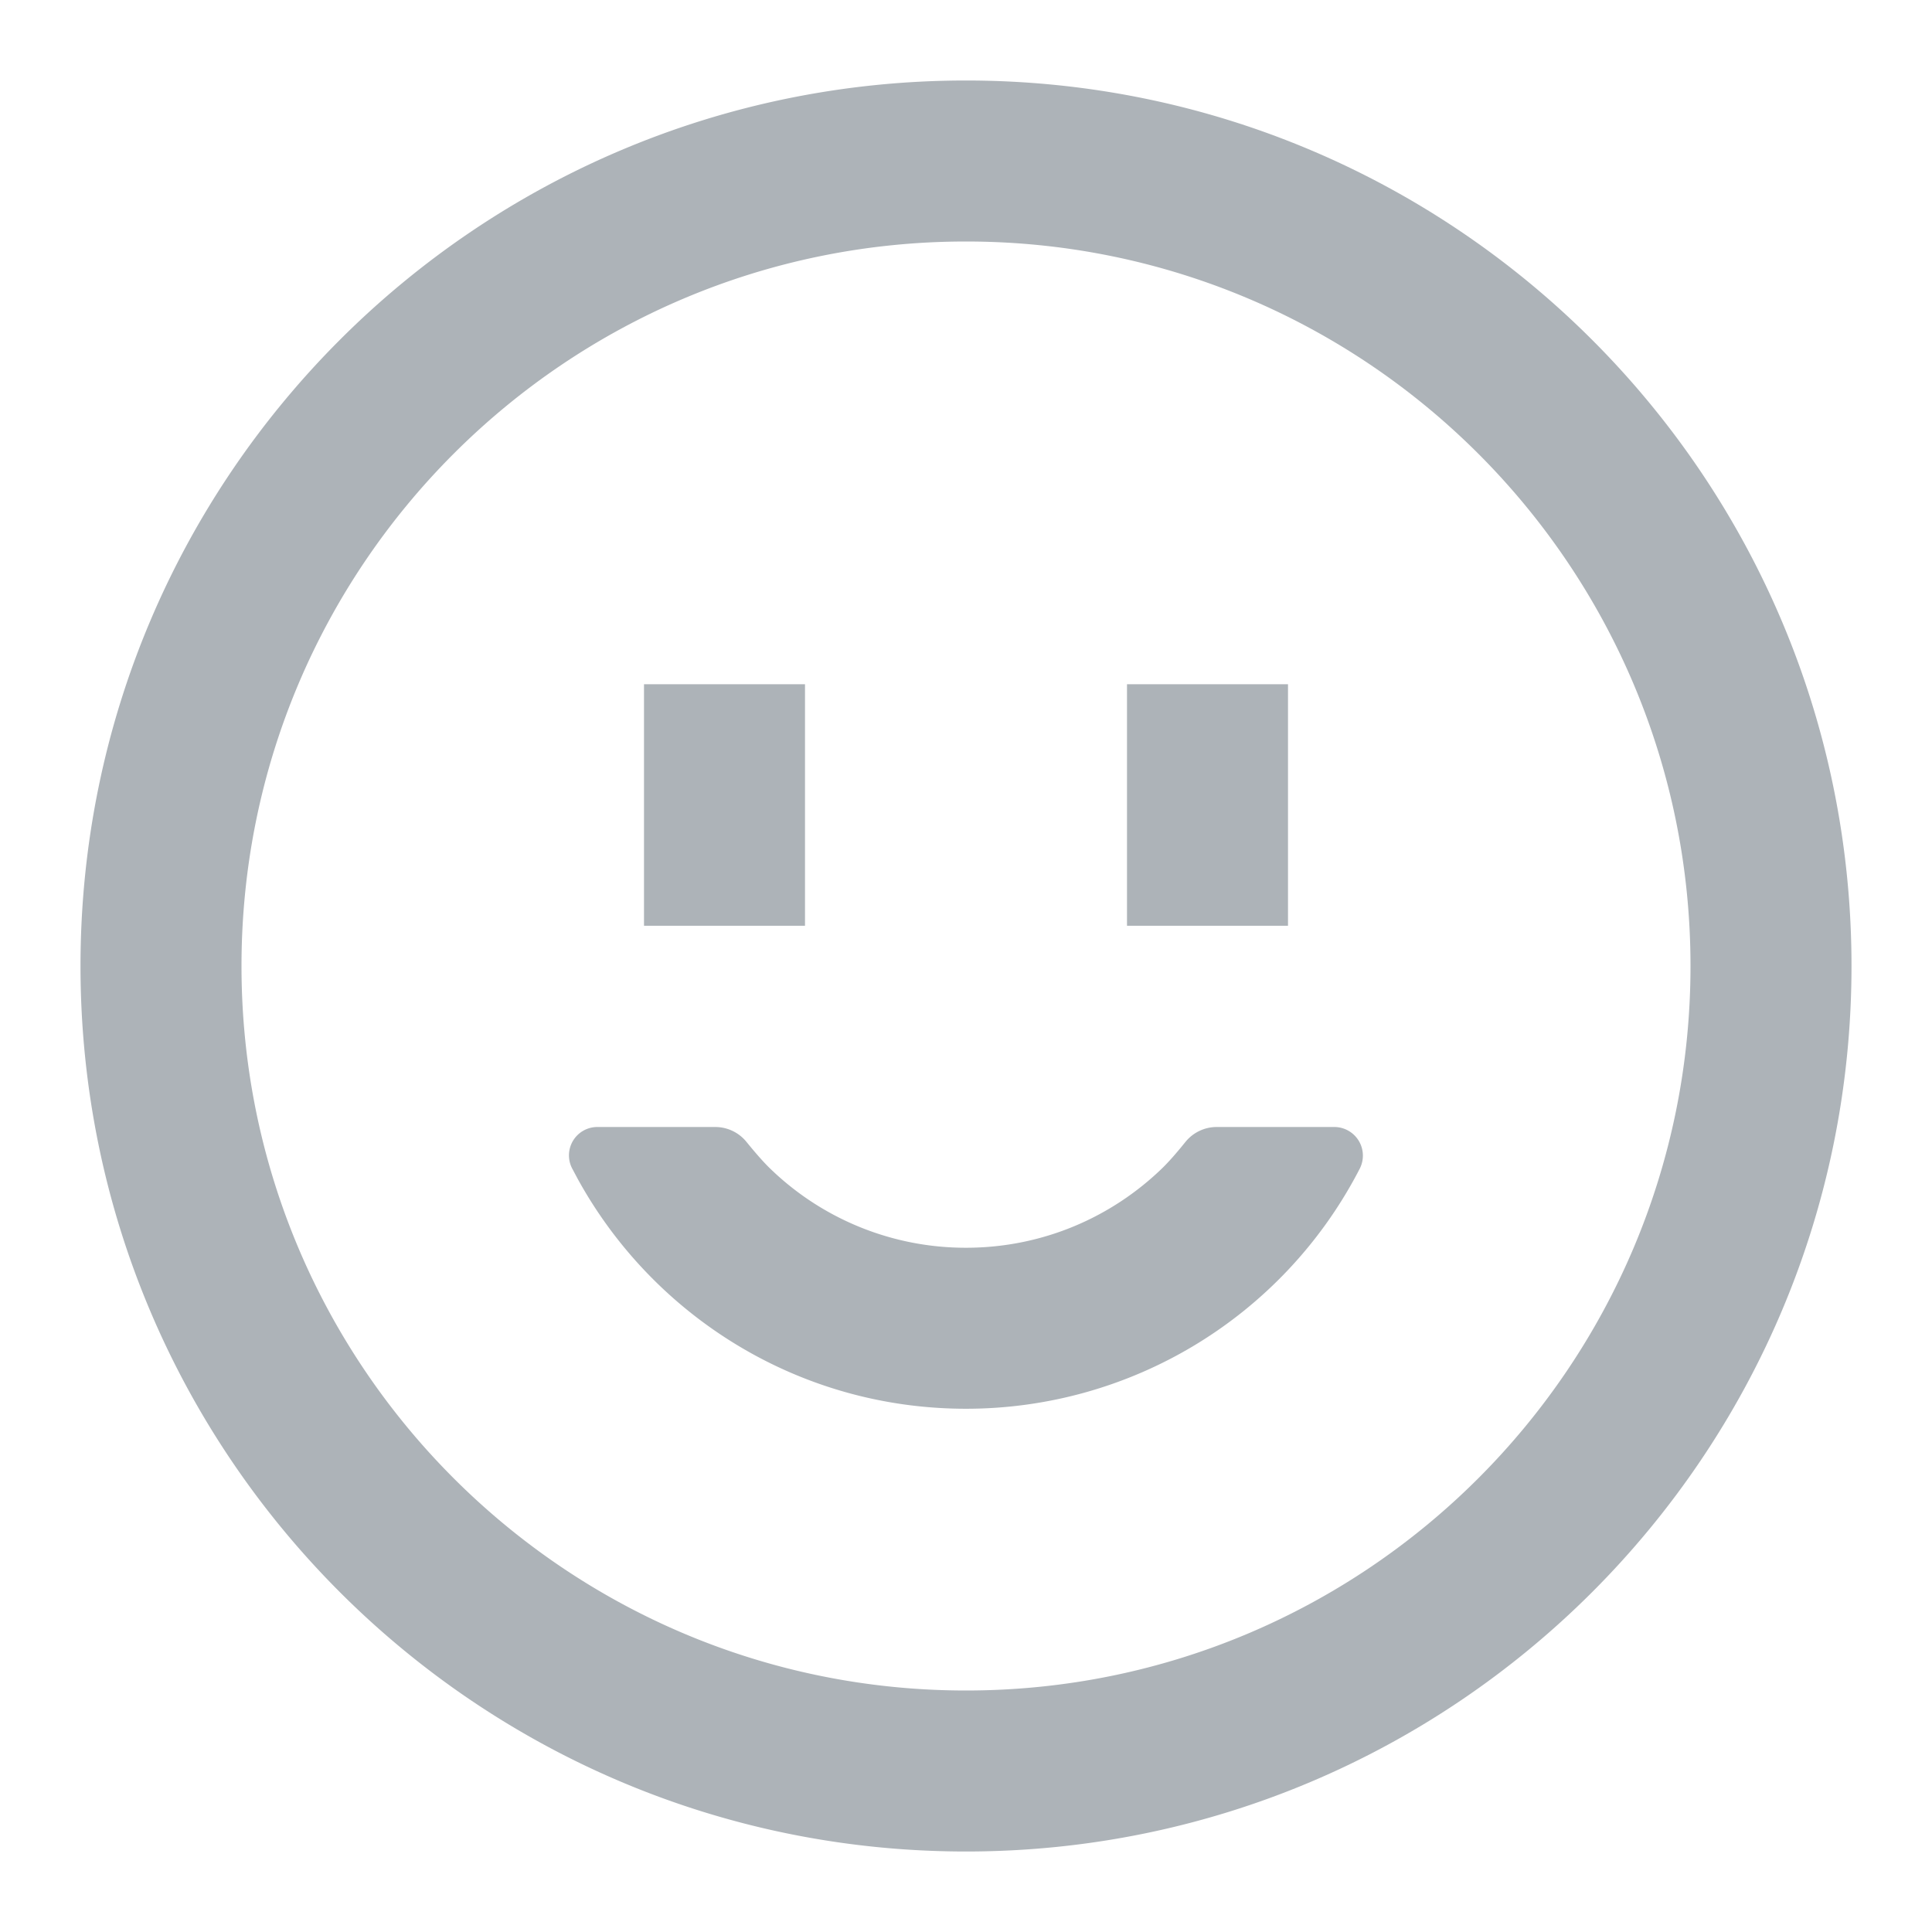<svg width="24" height="24" viewBox="0 0 48 48" fill="#ADB3B8" xmlns="http://www.w3.org/2000/svg" xmlns:xlink="http://www.w3.org/1999/xlink"><path fill-rule="evenodd" clip-rule="evenodd" d="M24 2c12.15 0 22 9.85 22 22s-9.85 22-22 22S2 36.15 2 24 11.85 2 24 2zm0 4C14.059 6 6 14.059 6 24s8.059 18 18 18 18-8.059 18-18S33.941 6 24 6zm8 11v6h-4v-6h4zm-12 0v6h-4v-6h4zm10.23 11h2.918a.711.711 0 01.636 1.032l-.052.1A10.998 10.998 0 0124 35c-4.154 0-7.77-2.303-9.642-5.702l-.144-.27A.705.705 0 0114.84 28h2.93a1 1 0 01.776.37c.24.295.438.519.597.671A6.977 6.977 0 0024 31c1.899 0 3.62-.756 4.882-1.983.152-.148.342-.363.57-.646A1 1 0 0130.23 28z" fill="#ADB3B8"/></svg>